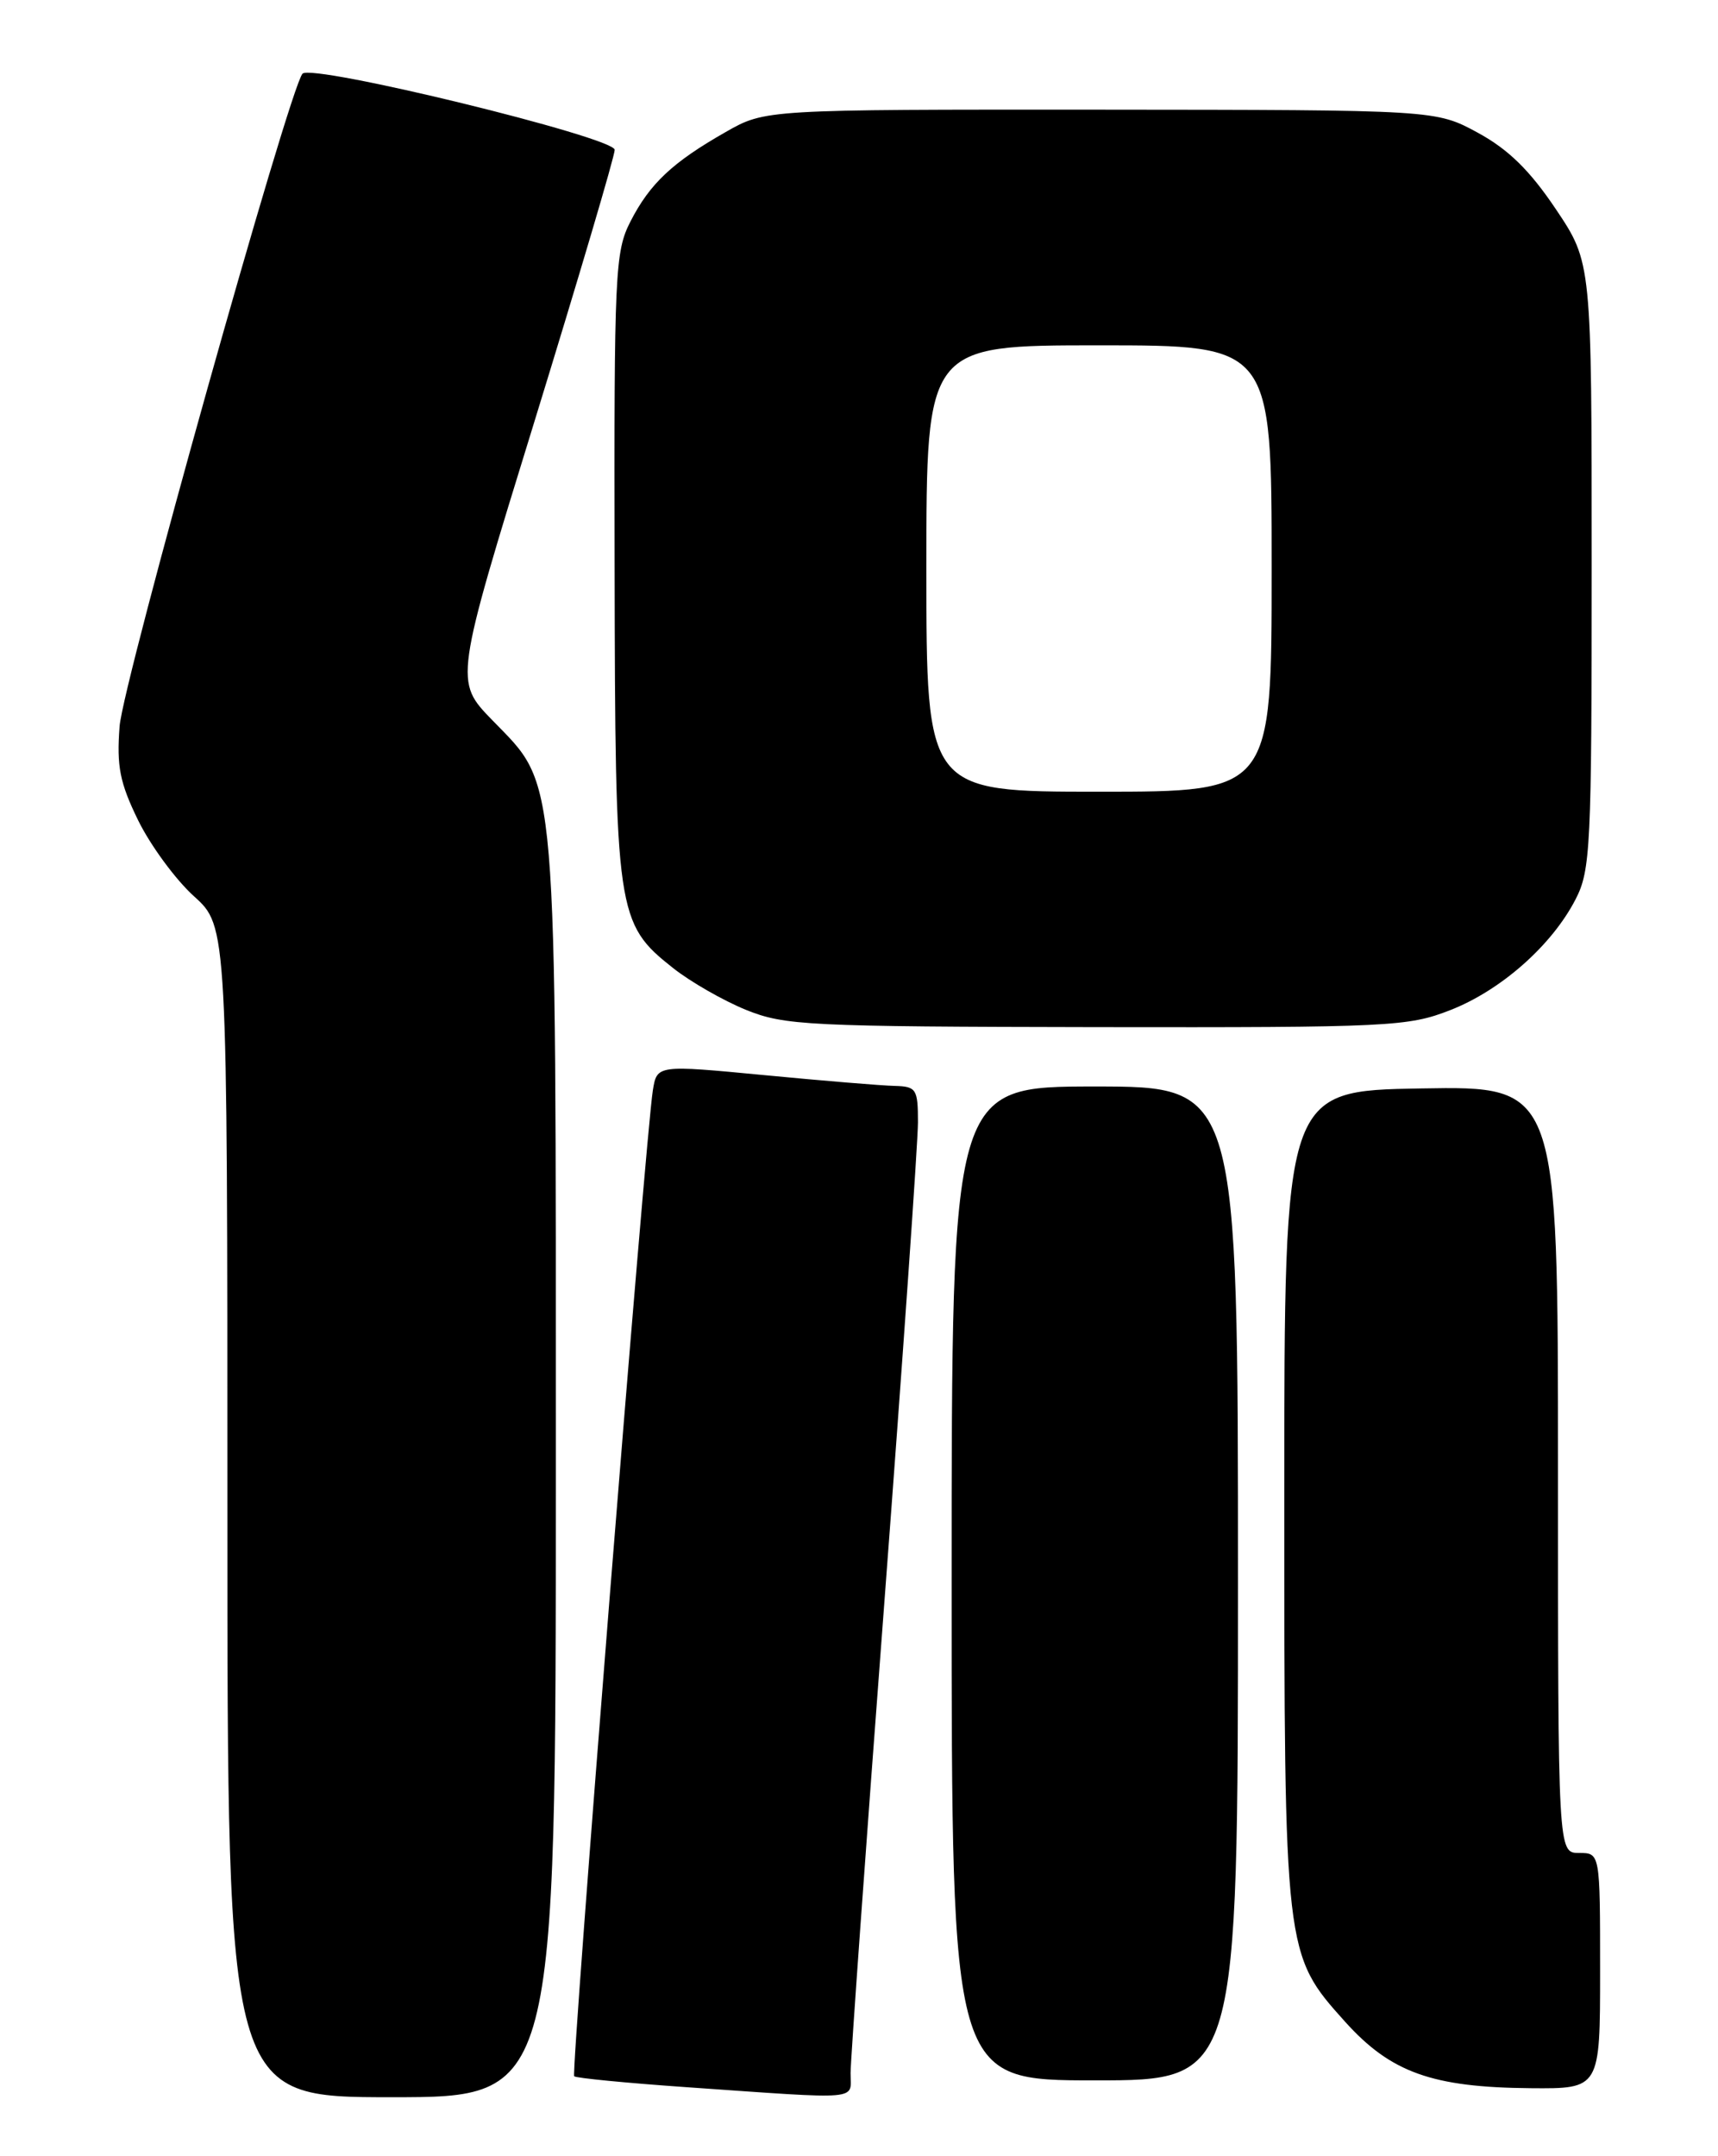 <?xml version="1.0" encoding="UTF-8" standalone="no"?>
<!DOCTYPE svg PUBLIC "-//W3C//DTD SVG 1.1//EN" "http://www.w3.org/Graphics/SVG/1.1/DTD/svg11.dtd" >
<svg xmlns="http://www.w3.org/2000/svg" xmlns:xlink="http://www.w3.org/1999/xlink" version="1.1" viewBox="0 0 204 256">
 <g >
 <path fill="currentColor"
d=" M 66.00 174.68 C 66.00 90.38 66.27 93.55 58.46 85.51 C 53.95 80.87 53.95 80.87 63.48 49.98 C 68.71 32.99 73.00 18.50 72.99 17.79 C 72.98 16.30 37.03 7.53 35.92 8.75 C 34.36 10.48 14.59 80.98 14.20 86.24 C 13.84 90.99 14.22 92.93 16.41 97.41 C 17.87 100.38 20.85 104.44 23.03 106.41 C 27.00 109.99 27.00 109.99 27.00 179.50 C 27.00 249.00 27.00 249.00 46.50 249.00 C 66.00 249.00 66.00 249.00 66.00 174.68 Z  M 101.00 246.14 C 101.00 244.56 102.80 219.47 105.00 190.39 C 107.20 161.30 109.00 135.59 109.00 133.25 C 109.00 129.30 108.81 129.00 106.25 128.93 C 104.74 128.90 97.76 128.32 90.76 127.65 C 78.01 126.43 78.01 126.43 77.52 129.46 C 76.66 134.83 67.78 246.11 68.18 246.51 C 68.39 246.73 74.40 247.31 81.53 247.81 C 102.65 249.28 101.00 249.42 101.00 246.14 Z  M 190.00 234.00 C 190.00 220.00 190.00 220.00 187.50 220.00 C 185.00 220.00 185.00 220.00 185.00 174.48 C 185.00 128.95 185.00 128.95 168.75 129.23 C 152.50 129.50 152.50 129.50 152.50 177.50 C 152.50 232.01 152.50 232.00 159.73 240.05 C 165.15 246.07 170.07 247.83 181.75 247.93 C 190.00 248.00 190.00 248.00 190.00 234.00 Z  M 147.00 188.00 C 147.00 129.00 147.00 129.00 130.00 129.00 C 113.00 129.00 113.00 129.00 113.00 188.00 C 113.00 247.00 113.00 247.00 130.00 247.00 C 147.00 247.00 147.00 247.00 147.00 188.00 Z  M 172.21 119.93 C 178.23 117.58 184.27 112.24 187.08 106.79 C 188.87 103.34 189.00 100.59 189.00 67.13 C 189.00 31.18 189.00 31.18 184.75 24.84 C 181.66 20.24 179.13 17.75 175.50 15.77 C 170.50 13.05 170.50 13.05 130.68 13.02 C 90.86 13.00 90.86 13.00 86.18 15.67 C 79.85 19.27 77.17 21.79 74.86 26.30 C 73.03 29.87 72.91 32.32 72.98 67.08 C 73.05 108.55 73.20 109.62 79.94 114.95 C 81.99 116.57 85.88 118.80 88.58 119.90 C 93.18 121.76 95.91 121.89 130.21 121.95 C 165.03 122.00 167.20 121.89 172.21 119.93 Z  M 110.00 67.50 C 110.00 41.00 110.00 41.00 130.50 41.00 C 151.00 41.00 151.00 41.00 151.00 67.50 C 151.00 94.00 151.00 94.00 130.50 94.00 C 110.00 94.00 110.00 94.00 110.00 67.50 Z "/>
</g>
</svg>